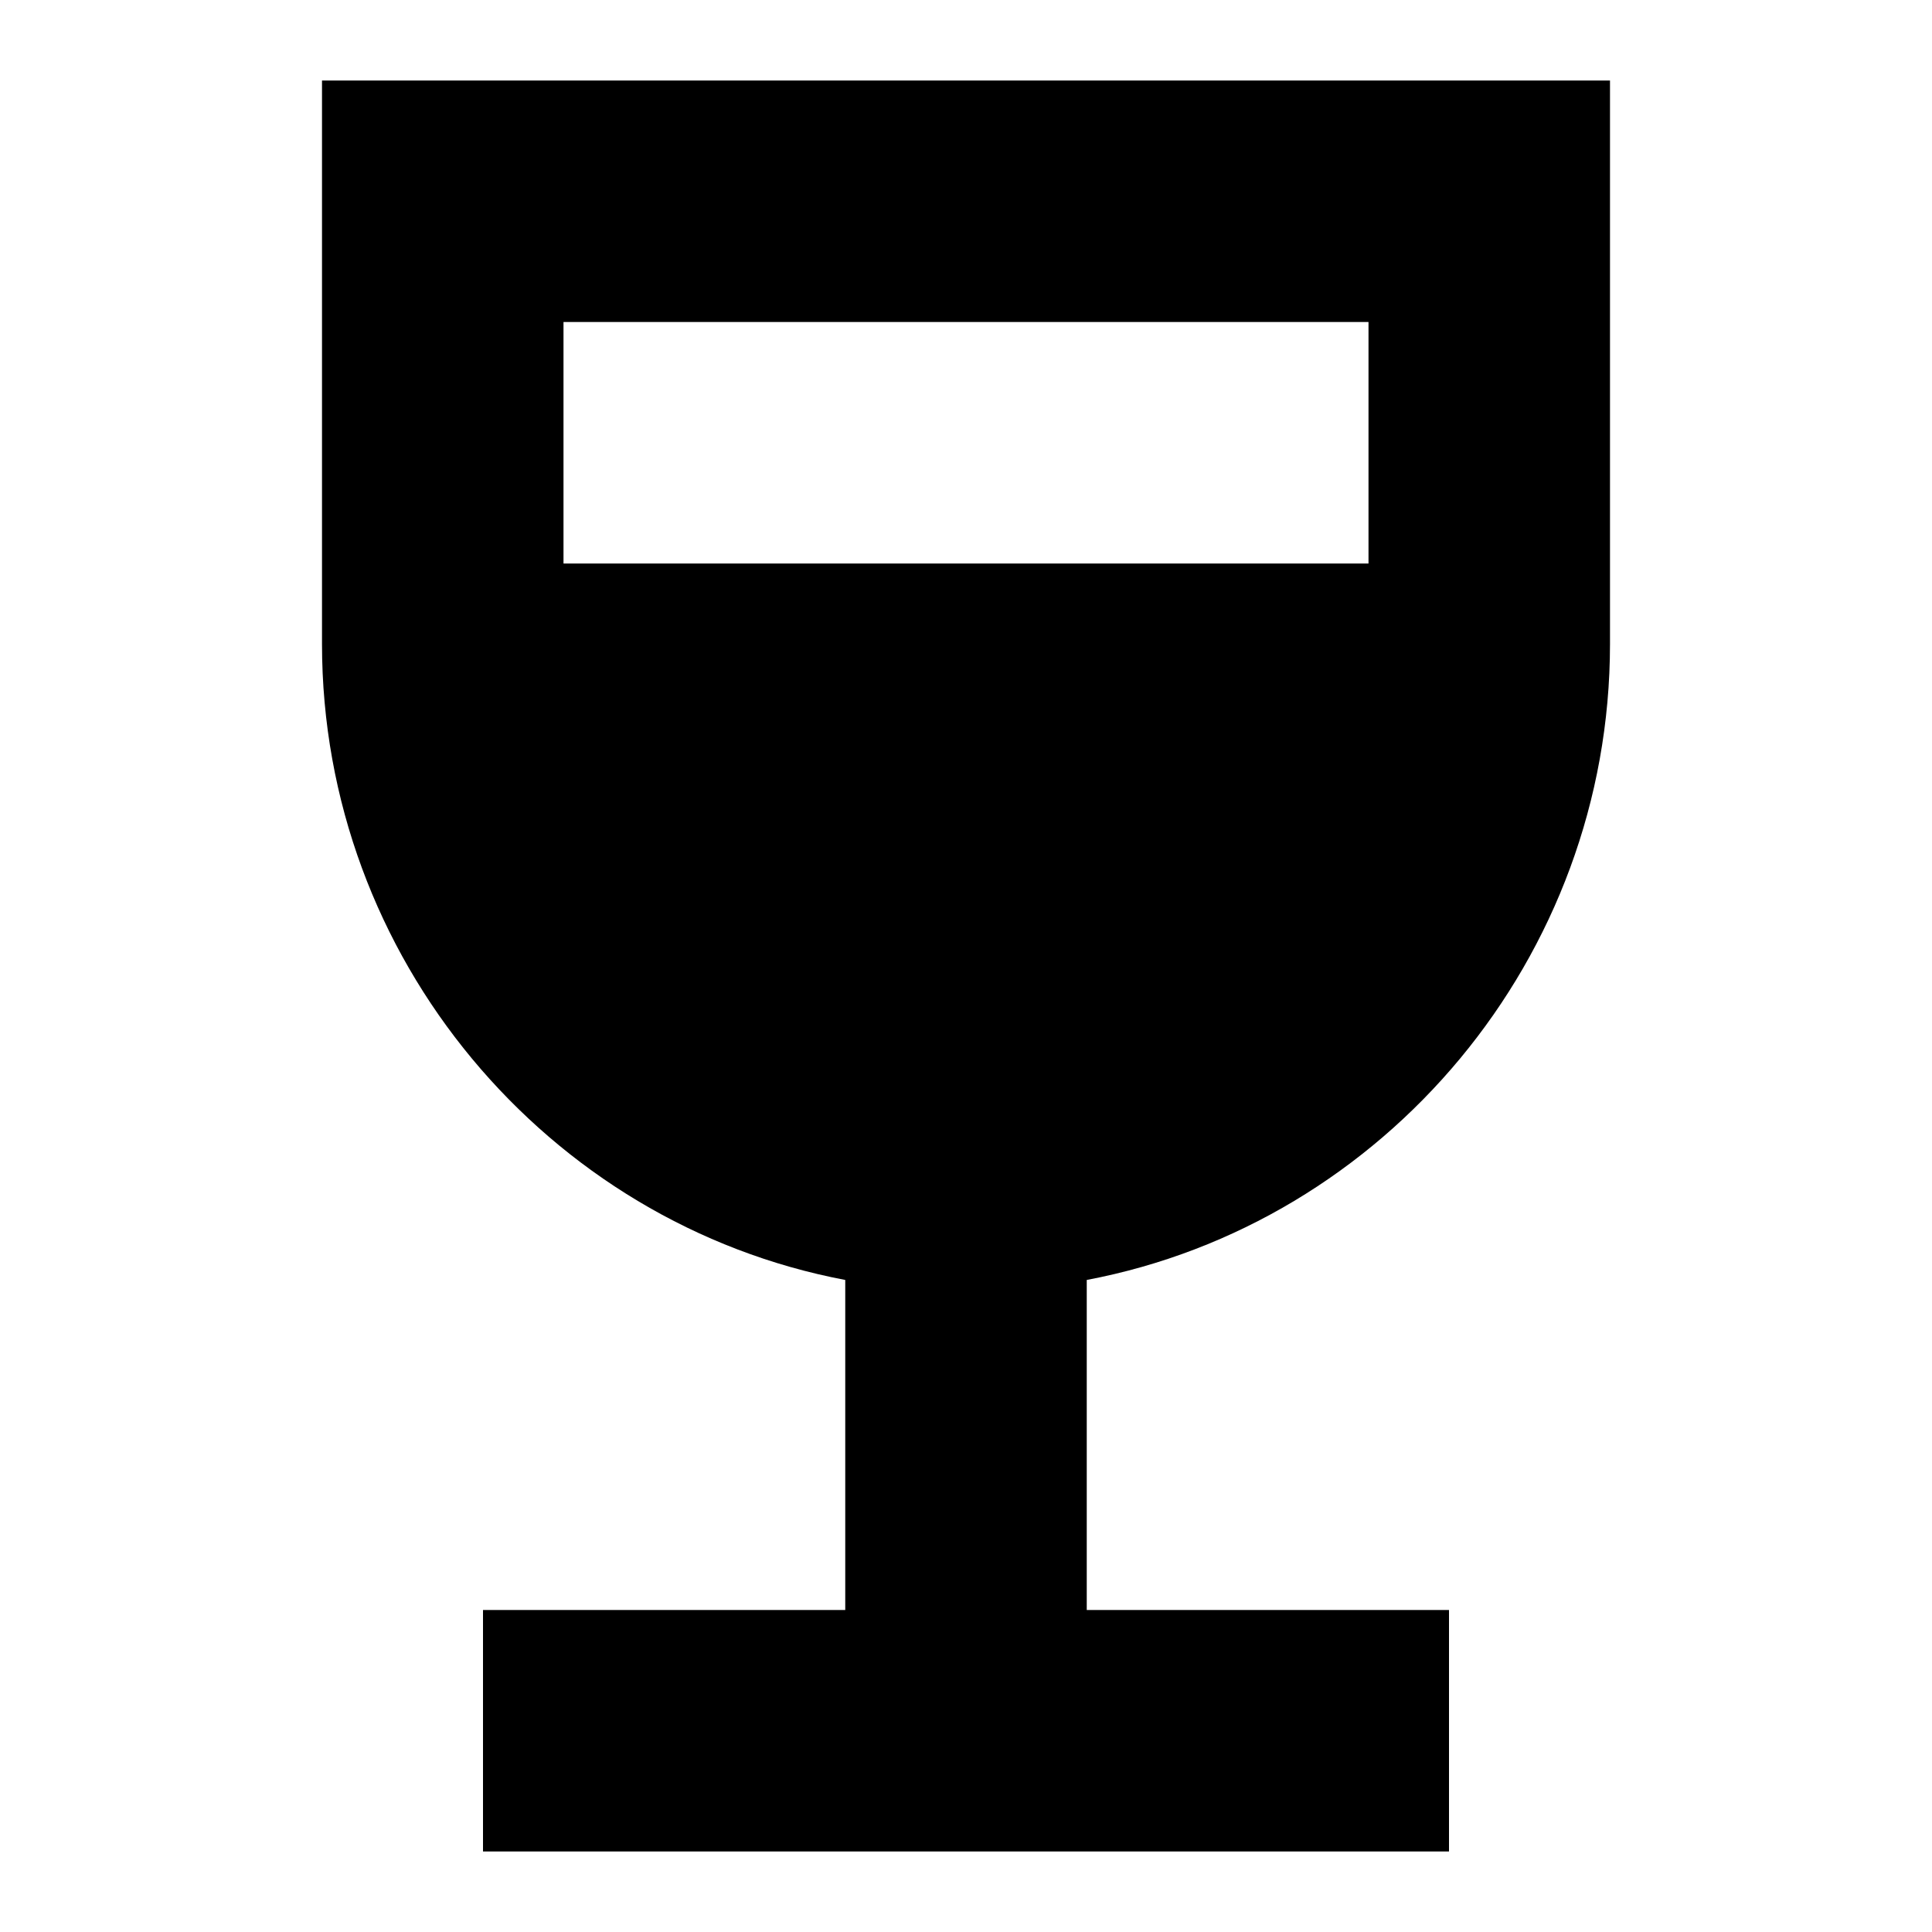 <svg width="24" height="24" viewBox="0 0 24 24" fill="none" xmlns="http://www.w3.org/2000/svg">
  <title>Glass wine (filled)</title>
  <g transform="matrix(
          1 0
          0 1
          4 1
        )"><path fill-rule="nonzero" clip-rule="nonzero" d="M16 7L16 0L0 0L0 7C0 10.9 2.8 14.2 6.5 14.9L6.5 19L2 19L2 22L14 22L14 19L9.5 19L9.5 14.9C13.2 14.2 16 10.9 16 7ZM13 3L13 6L3 6L3 3L13 3Z" fill="currentColor" opacity="1"/></g>
</svg>